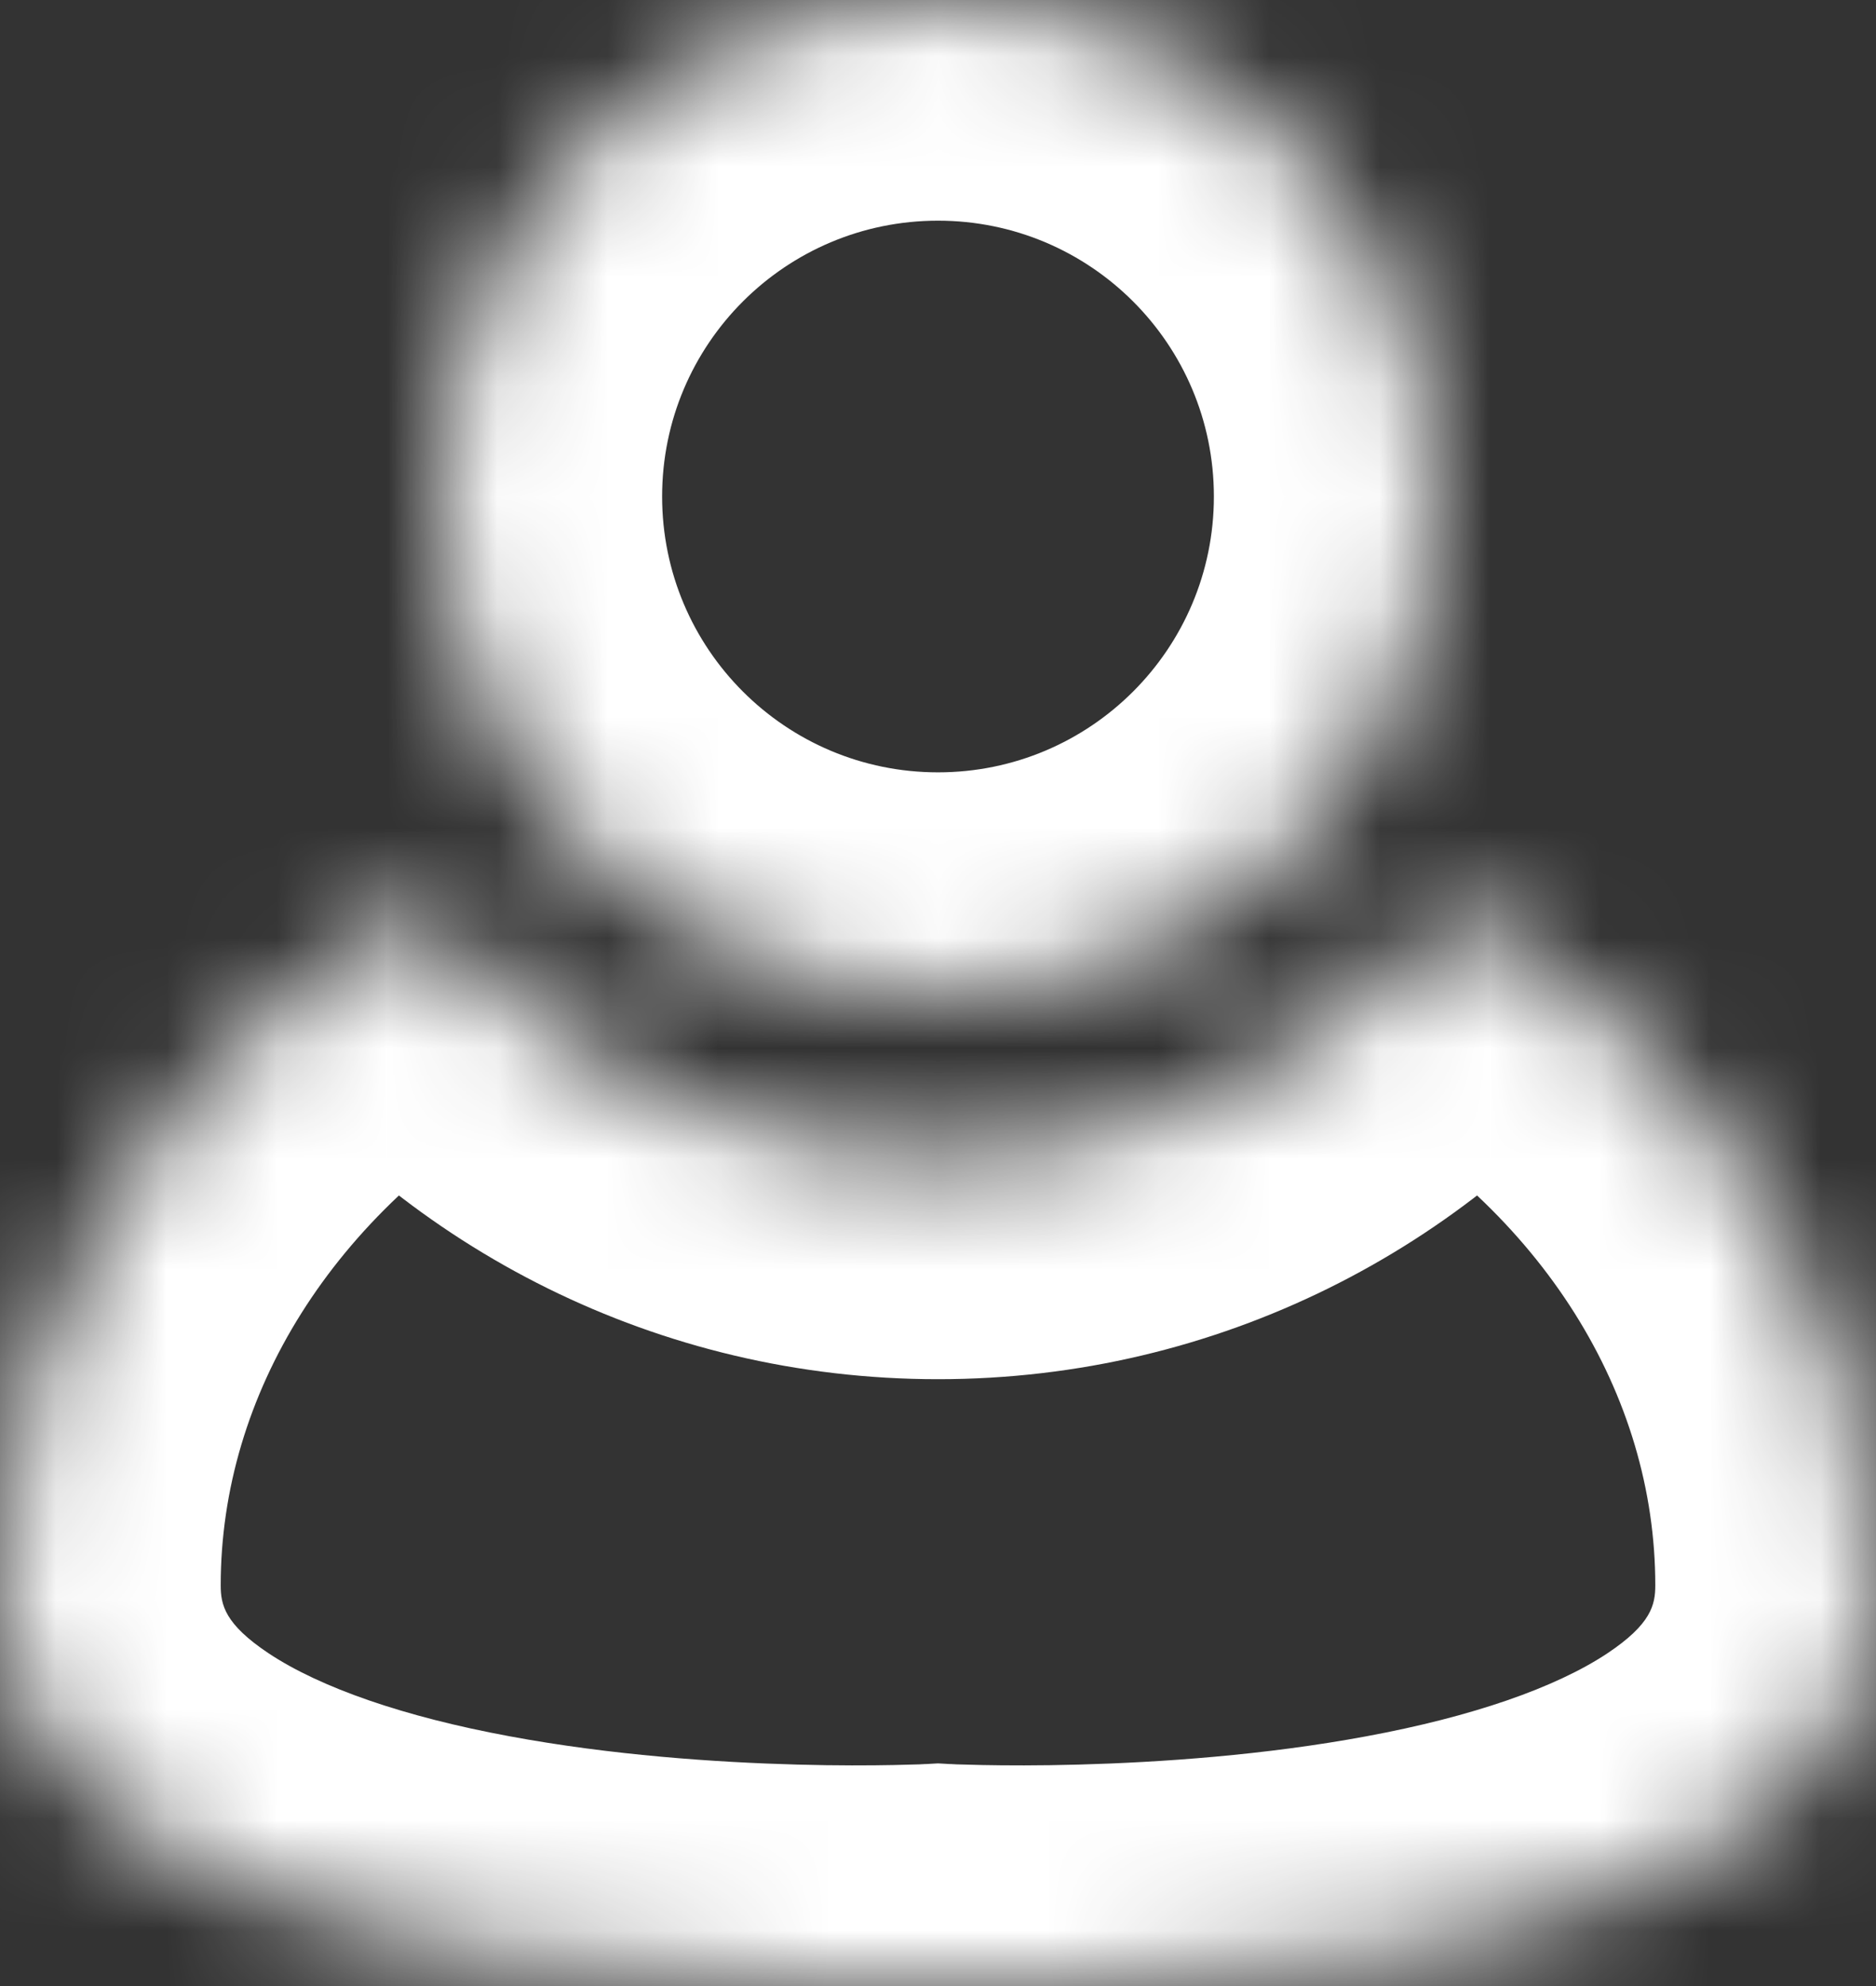 <svg width="17" height="18" viewBox="0 0 17 18" fill="none" xmlns="http://www.w3.org/2000/svg">
<rect x="0" y="0" width="17" height="18" fill="#333333" stroke="none"/>
<mask id="path-1-inside-1" fill="white">
<path fill-rule="evenodd" clip-rule="evenodd" d="M8.5 9C10.985 9 13 6.985 13 4.5C13 2.015 10.985 0 8.5 0C6.015 0 4 2.015 4 4.5C4 6.985 6.015 9 8.5 9ZM0 14.368C0 11.806 1.509 9.549 3.799 8.229C4.898 9.613 6.595 10.5 8.5 10.5C10.405 10.5 12.102 9.613 13.201 8.229C15.491 9.549 17 11.806 17 14.368C17 18.438 8.5 17.985 8.5 17.985C8.5 17.985 0 18.438 0 14.368Z"/>
</mask>
<path d="M3.799 8.229L5.365 6.985L4.293 5.635L2.8 6.496L3.799 8.229ZM13.201 8.229L14.2 6.496L12.707 5.635L11.635 6.985L13.201 8.229ZM8.5 17.985L8.606 15.988L8.5 15.982L8.394 15.988L8.5 17.985ZM11 4.5C11 5.881 9.881 7 8.5 7V11C12.09 11 15 8.09 15 4.5H11ZM8.5 2C9.881 2 11 3.119 11 4.5H15C15 0.91 12.09 -2 8.5 -2V2ZM6 4.5C6 3.119 7.119 2 8.5 2V-2C4.91 -2 2 0.91 2 4.5H6ZM8.5 7C7.119 7 6 5.881 6 4.5H2C2 8.09 4.91 11 8.5 11V7ZM2.8 6.496C0.001 8.11 -2 10.972 -2 14.368H2C2 12.639 3.018 10.988 4.798 9.961L2.8 6.496ZM8.5 8.5C7.231 8.5 6.101 7.912 5.365 6.985L2.233 9.472C3.695 11.313 5.96 12.5 8.5 12.5V8.5ZM11.635 6.985C10.899 7.912 9.769 8.5 8.5 8.5V12.5C11.04 12.5 13.305 11.313 14.767 9.472L11.635 6.985ZM19 14.368C19 10.972 16.999 8.11 14.2 6.496L12.202 9.961C13.982 10.988 15 12.639 15 14.368H19ZM8.5 17.985C8.394 19.982 8.394 19.982 8.395 19.982C8.395 19.982 8.395 19.982 8.396 19.982C8.397 19.982 8.398 19.982 8.399 19.982C8.401 19.983 8.404 19.983 8.407 19.983C8.414 19.983 8.423 19.984 8.433 19.984C8.455 19.985 8.484 19.986 8.521 19.988C8.594 19.99 8.698 19.994 8.827 19.996C9.085 20.001 9.448 20.003 9.881 19.991C10.739 19.969 11.914 19.893 13.116 19.669C14.285 19.451 15.654 19.064 16.779 18.316C17.973 17.522 19 16.227 19 14.368H15C15 14.544 14.964 14.719 14.565 14.985C14.096 15.296 13.34 15.559 12.384 15.736C11.461 15.908 10.511 15.973 9.775 15.993C9.412 16.003 9.11 16.001 8.903 15.997C8.8 15.995 8.721 15.992 8.67 15.991C8.645 15.989 8.626 15.989 8.615 15.988C8.61 15.988 8.607 15.988 8.605 15.988C8.604 15.988 8.604 15.988 8.604 15.988C8.604 15.988 8.605 15.988 8.605 15.988C8.605 15.988 8.605 15.988 8.606 15.988C8.606 15.988 8.606 15.988 8.5 17.985ZM-2 14.368C-2 16.227 -0.973 17.522 0.221 18.316C1.346 19.064 2.715 19.451 3.884 19.669C5.086 19.893 6.261 19.969 7.119 19.991C7.552 20.003 7.915 20.001 8.173 19.996C8.302 19.994 8.406 19.99 8.479 19.988C8.516 19.986 8.545 19.985 8.567 19.984C8.577 19.984 8.586 19.983 8.593 19.983C8.596 19.983 8.599 19.983 8.601 19.982C8.602 19.982 8.603 19.982 8.604 19.982C8.605 19.982 8.605 19.982 8.605 19.982C8.606 19.982 8.606 19.982 8.5 17.985C8.394 15.988 8.394 15.988 8.394 15.988C8.395 15.988 8.395 15.988 8.395 15.988C8.395 15.988 8.396 15.988 8.396 15.988C8.396 15.988 8.396 15.988 8.395 15.988C8.393 15.988 8.39 15.988 8.385 15.988C8.374 15.989 8.355 15.989 8.33 15.991C8.279 15.992 8.2 15.995 8.097 15.997C7.89 16.001 7.588 16.003 7.225 15.993C6.489 15.973 5.539 15.908 4.616 15.736C3.66 15.559 2.904 15.296 2.435 14.985C2.036 14.719 2 14.544 2 14.368H-2Z" fill="white" mask="url(#path-1-inside-1)"/>
</svg>
